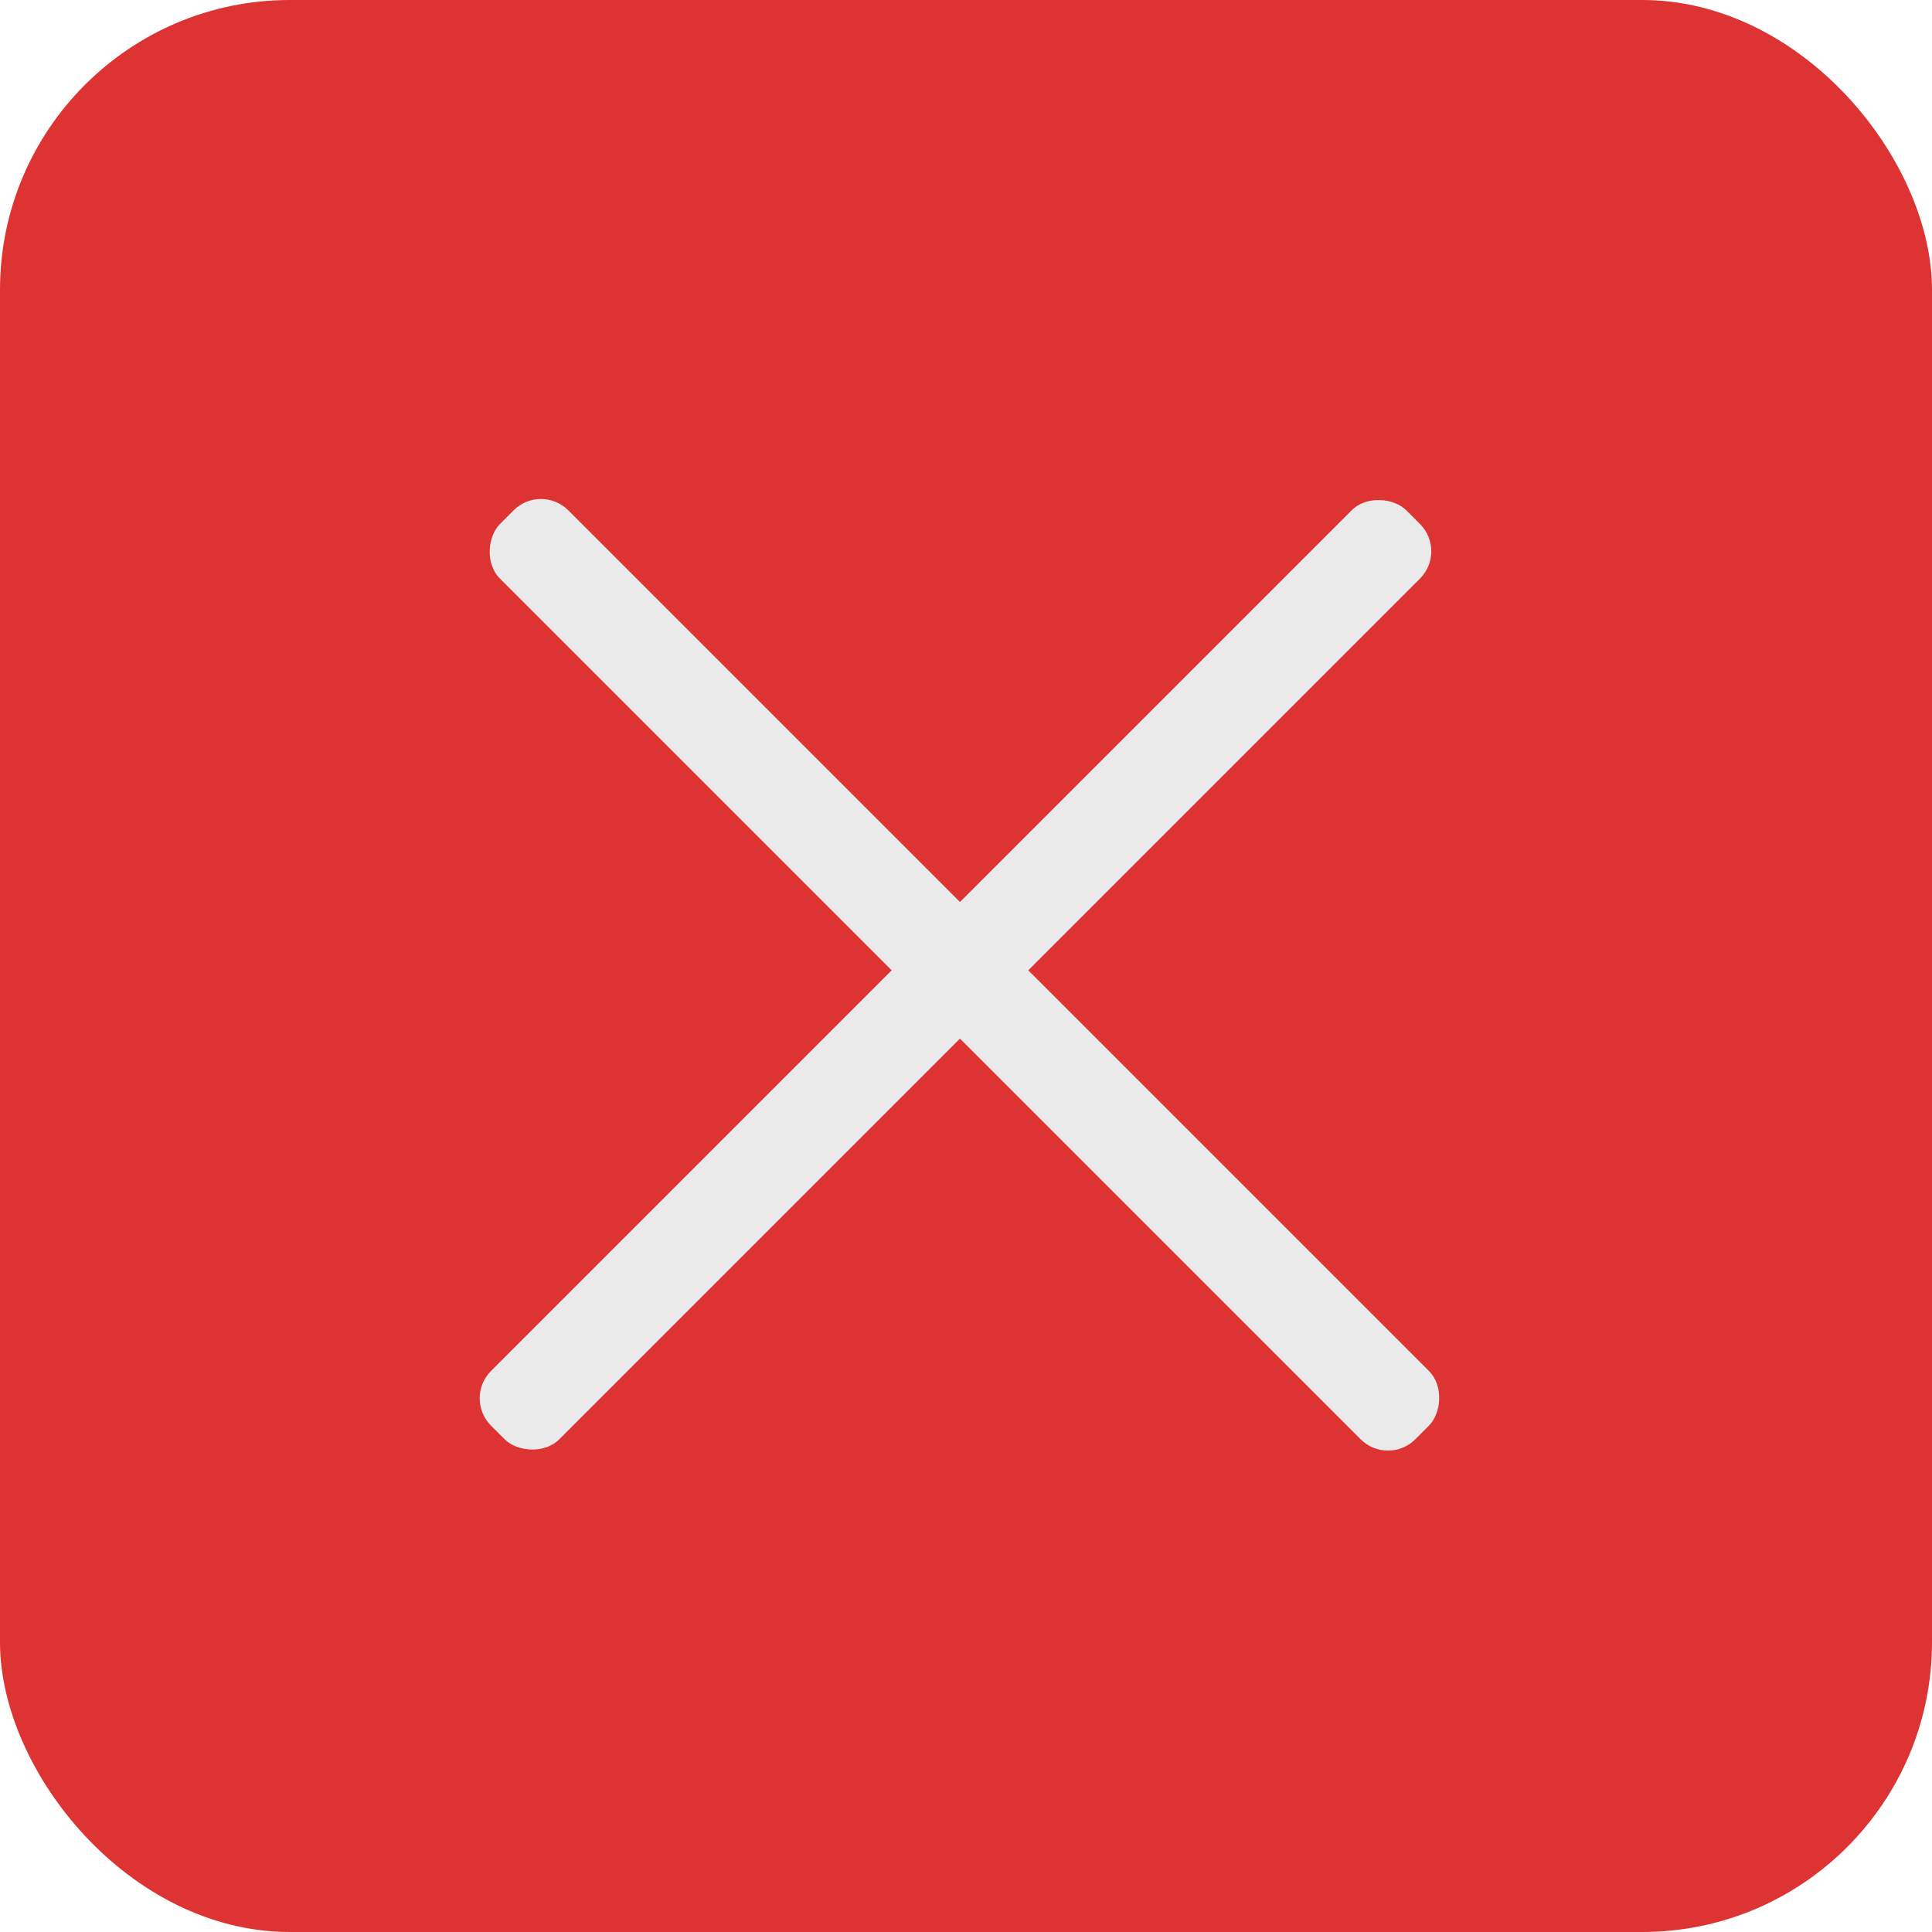 <?xml version="1.0" encoding="UTF-8"?>
<svg xmlns="http://www.w3.org/2000/svg" width="100" height="100" viewBox="0 0 100 100" fill="none">
  <rect width="100" height="100" rx="15" fill="#DD3333"></rect>
  <rect x="28" y="25" width="67" height="5" rx="2" transform="rotate(45 28 25)" fill="#EAEAEA"></rect>
  <rect x="24" y="72.376" width="67" height="5" rx="2" transform="rotate(-45 24 72.376)" fill="#EAEAEA"></rect>
</svg>
